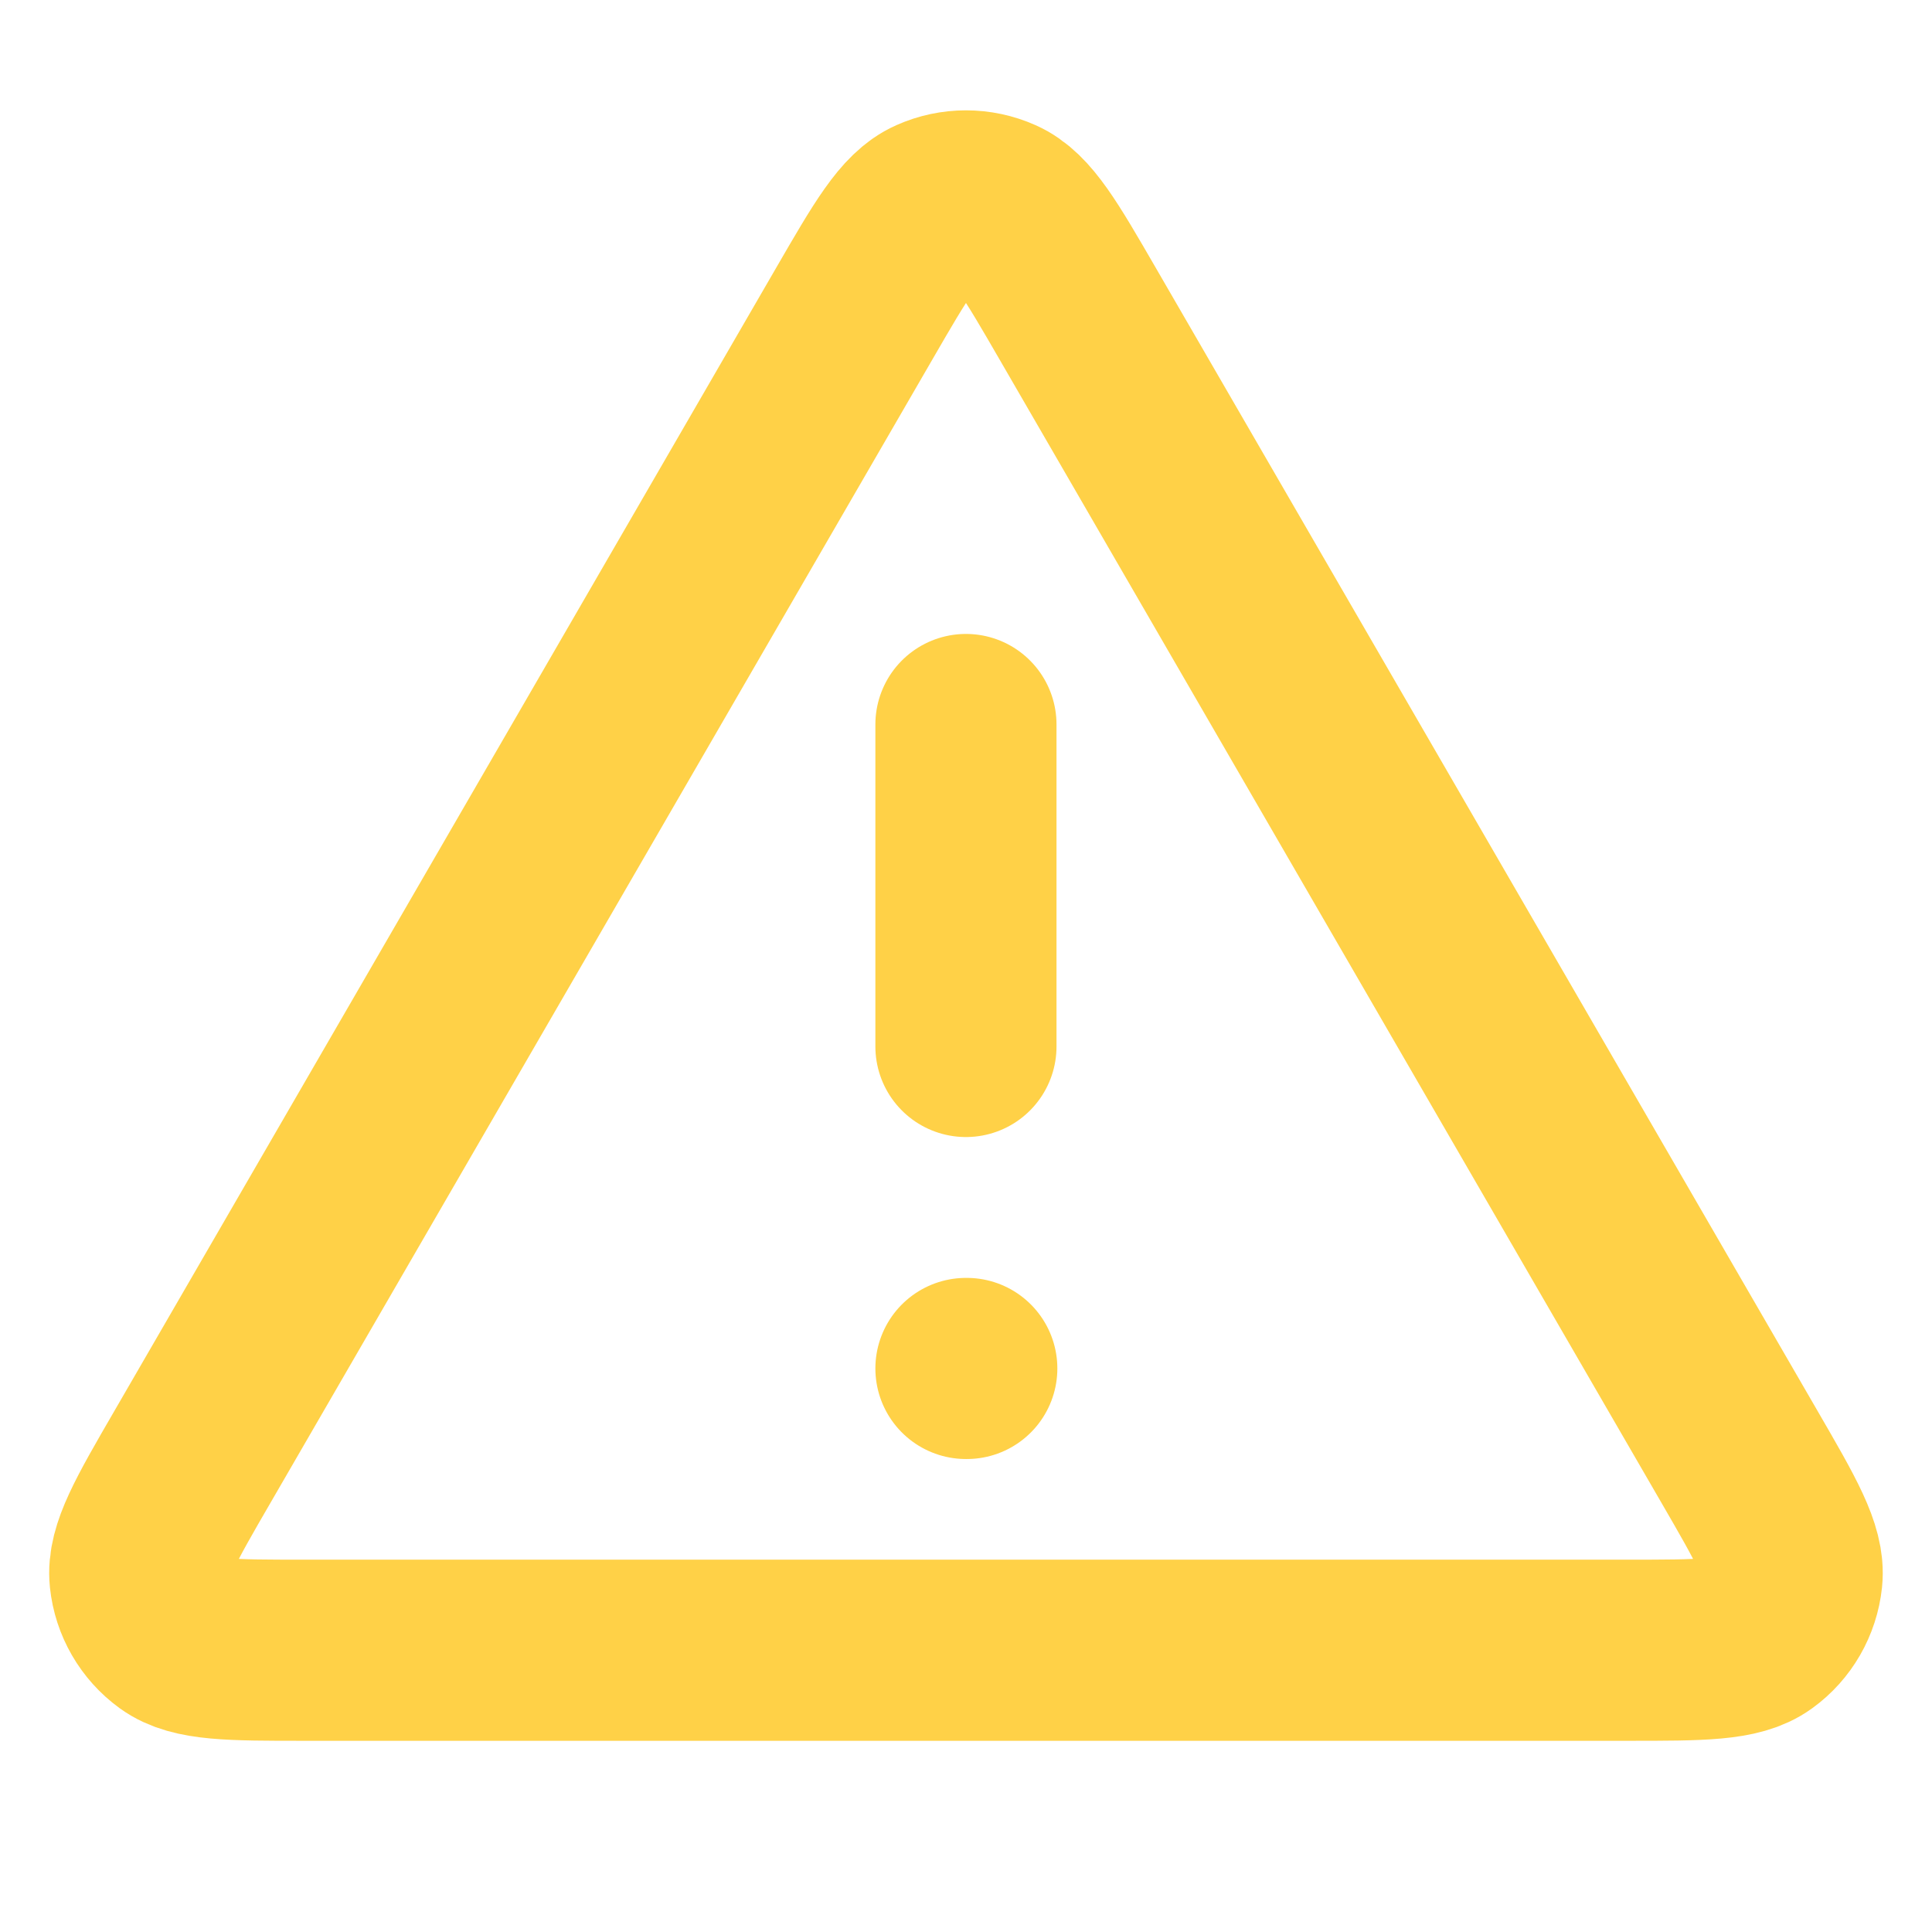 <svg width="32" height="32" viewBox="0 0 32 32" fill="none" xmlns="http://www.w3.org/2000/svg">
<path d="M15.999 12V17.333M15.999 22.666H16.013M14.153 5.189L3.187 24.131C2.578 25.182 2.274 25.707 2.319 26.138C2.358 26.514 2.556 26.856 2.861 27.078C3.212 27.333 3.819 27.333 5.033 27.333H26.966C28.18 27.333 28.787 27.333 29.138 27.078C29.444 26.856 29.64 26.514 29.68 26.138C29.725 25.707 29.421 25.182 28.812 24.131L17.846 5.189C17.24 4.142 16.937 3.618 16.541 3.443C16.196 3.289 15.803 3.289 15.458 3.443C15.062 3.618 14.759 4.142 14.153 5.189Z" stroke="#FFD147" stroke-width="3" stroke-linecap="round" stroke-linejoin="round"/>
</svg>

